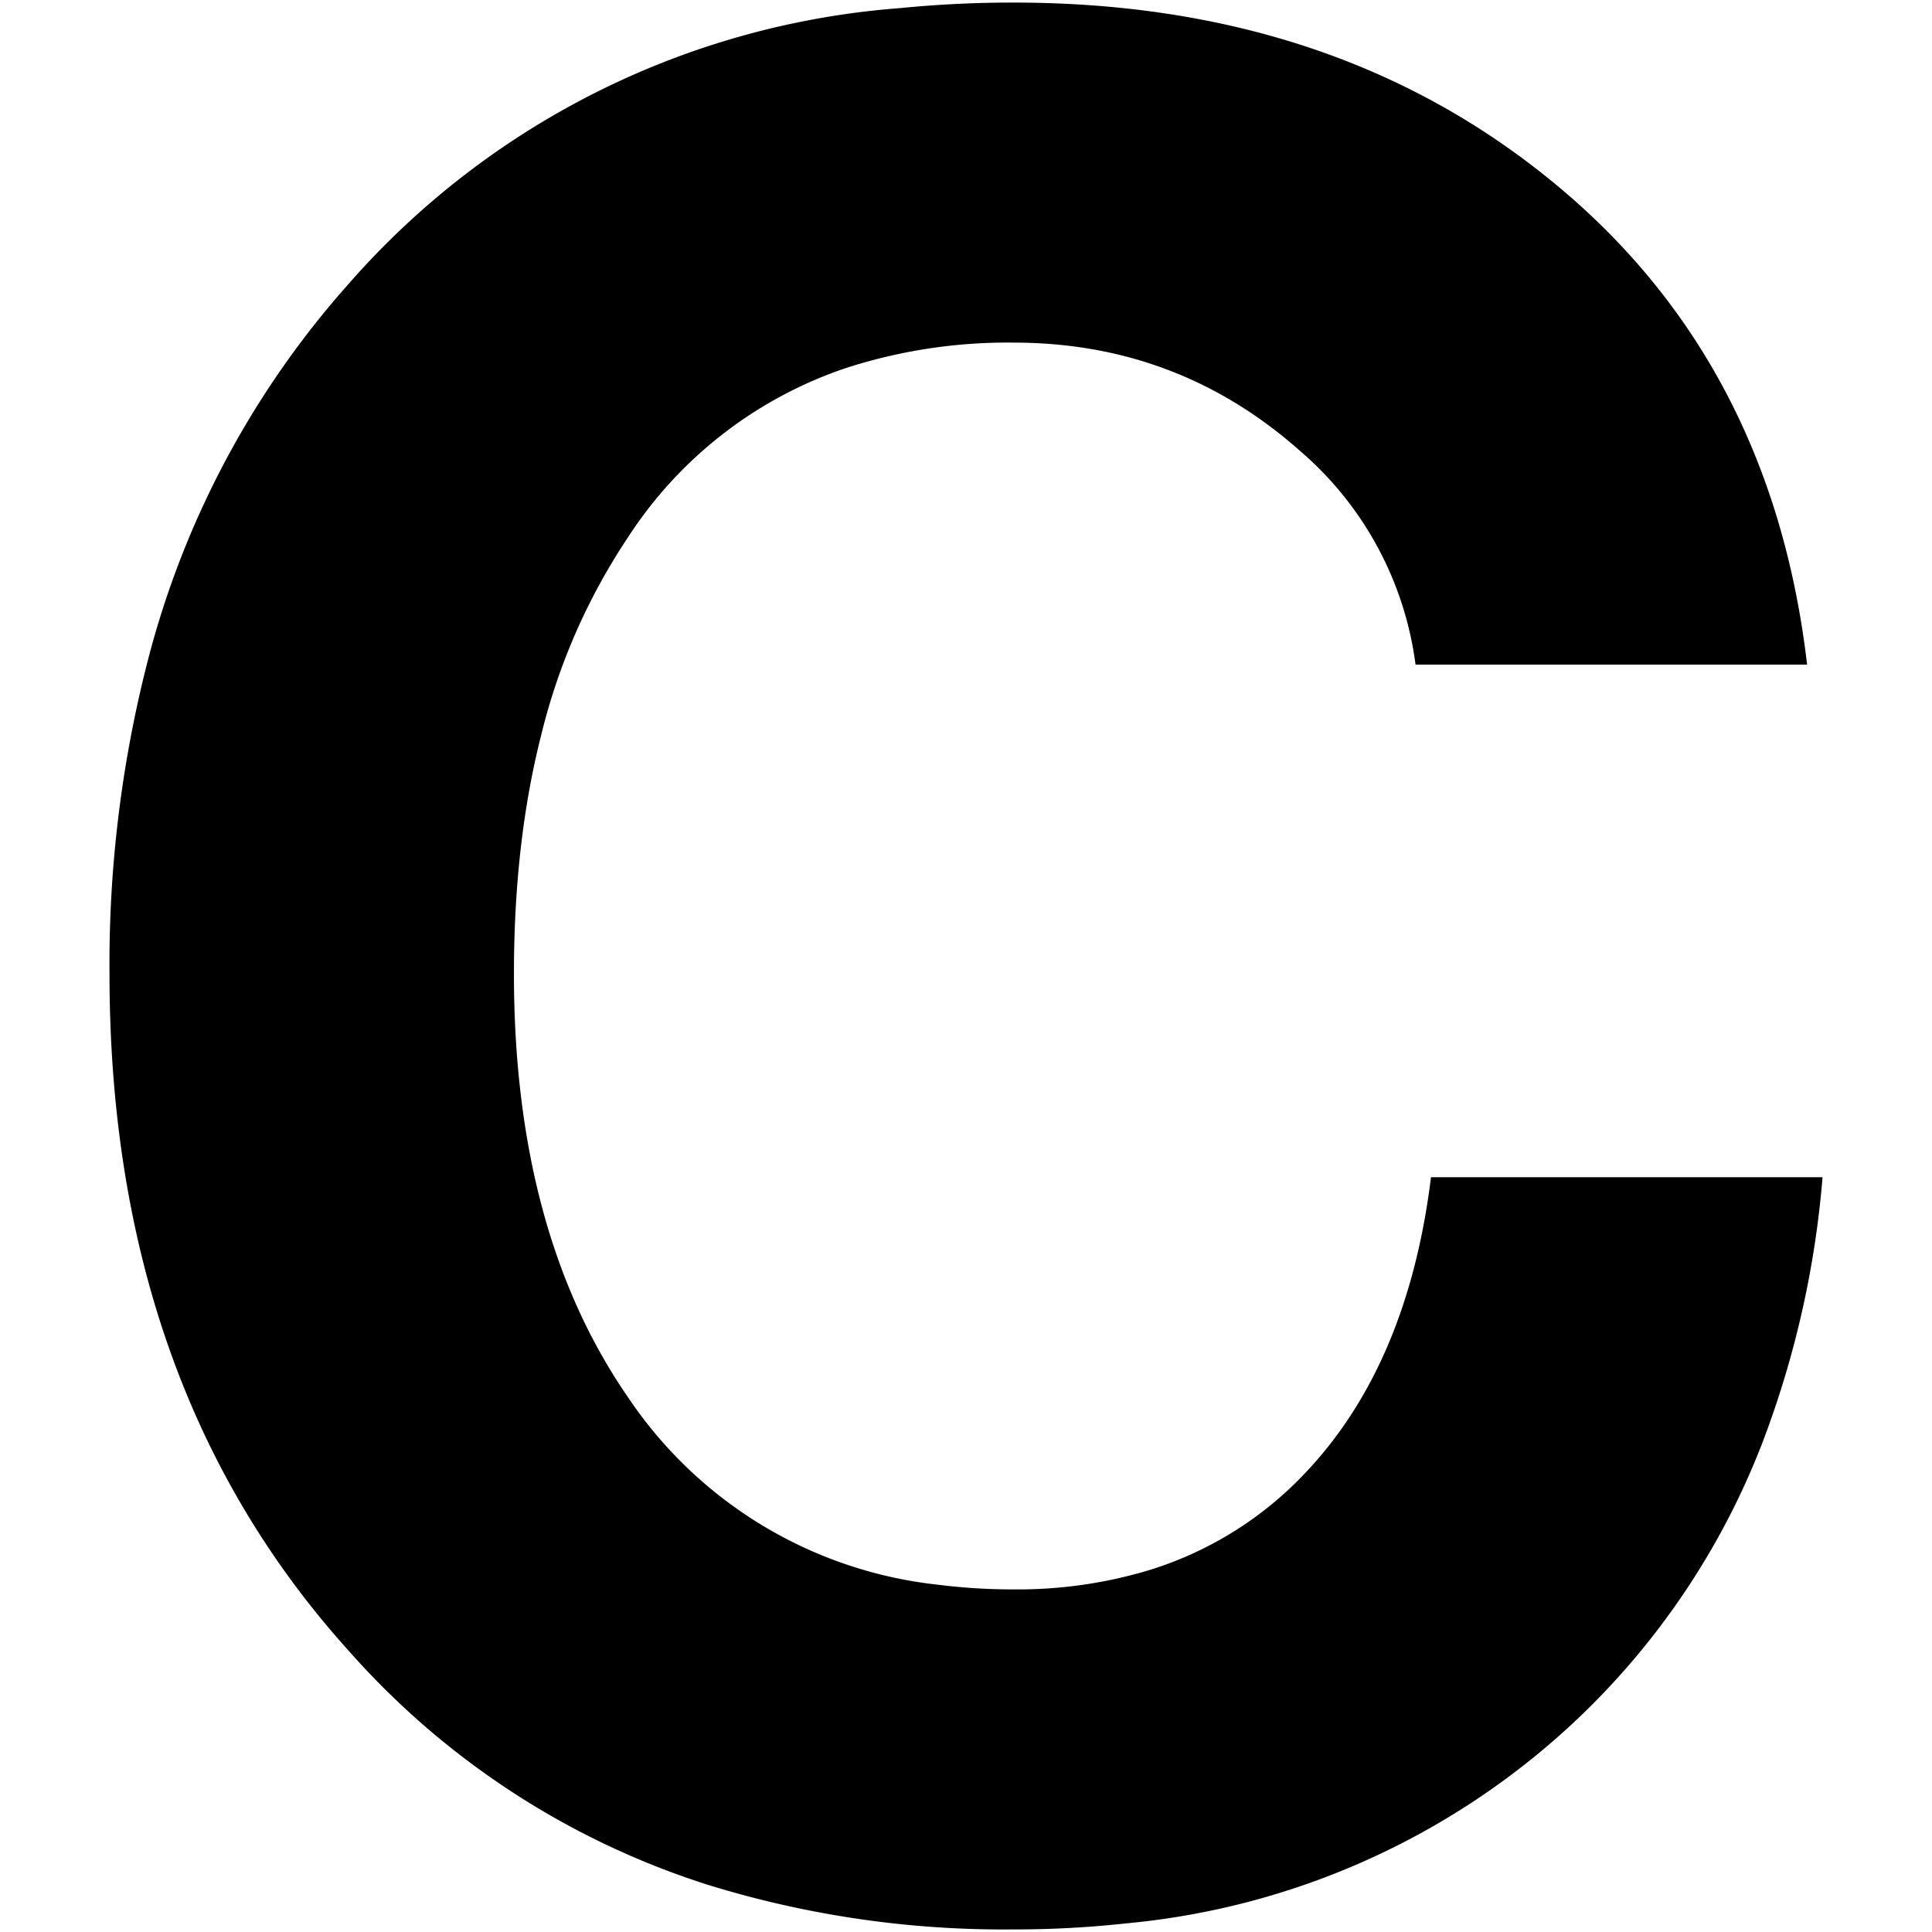 <svg viewBox="0 0 75 75" xmlns="http://www.w3.org/2000/svg"><g transform="translate(4.249, 0.099)"><path d="M 65.902 25.701 L 50.702 25.701 A 13.163 13.163 0 0 0 46.182 17.374 A 17.277 17.277 0 0 0 45.502 16.801 Q 41.002 13.201 35.102 13.201 A 20.405 20.405 0 0 0 28.606 14.183 A 16.27 16.27 0 0 0 20.102 20.801 A 24.067 24.067 0 0 0 16.767 28.409 Q 15.702 32.583 15.702 37.701 Q 15.702 47.701 20.102 54.101 A 16.647 16.647 0 0 0 32.151 61.418 A 23.045 23.045 0 0 0 35.102 61.601 A 17.678 17.678 0 0 0 40.297 60.873 A 13.969 13.969 0 0 0 46.402 57.101 Q 50.402 52.901 51.302 45.601 L 66.502 45.601 A 37.469 37.469 0 0 1 64.189 55.849 A 29.322 29.322 0 0 1 56.752 66.851 A 29.425 29.425 0 0 1 39.47 74.566 A 39.614 39.614 0 0 1 35.102 74.801 A 38.859 38.859 0 0 1 23.288 73.087 A 31.207 31.207 0 0 1 9.302 64.001 Q 0.002 53.701 0.002 37.701 A 47.275 47.275 0 0 1 1.478 25.585 A 35.175 35.175 0 0 1 9.302 10.901 A 31.604 31.604 0 0 1 30.676 0.217 A 44.31 44.31 0 0 1 35.102 0.001 Q 47.302 0.001 55.702 6.701 Q 64.502 13.701 65.902 25.701 Z"></path></g></svg>